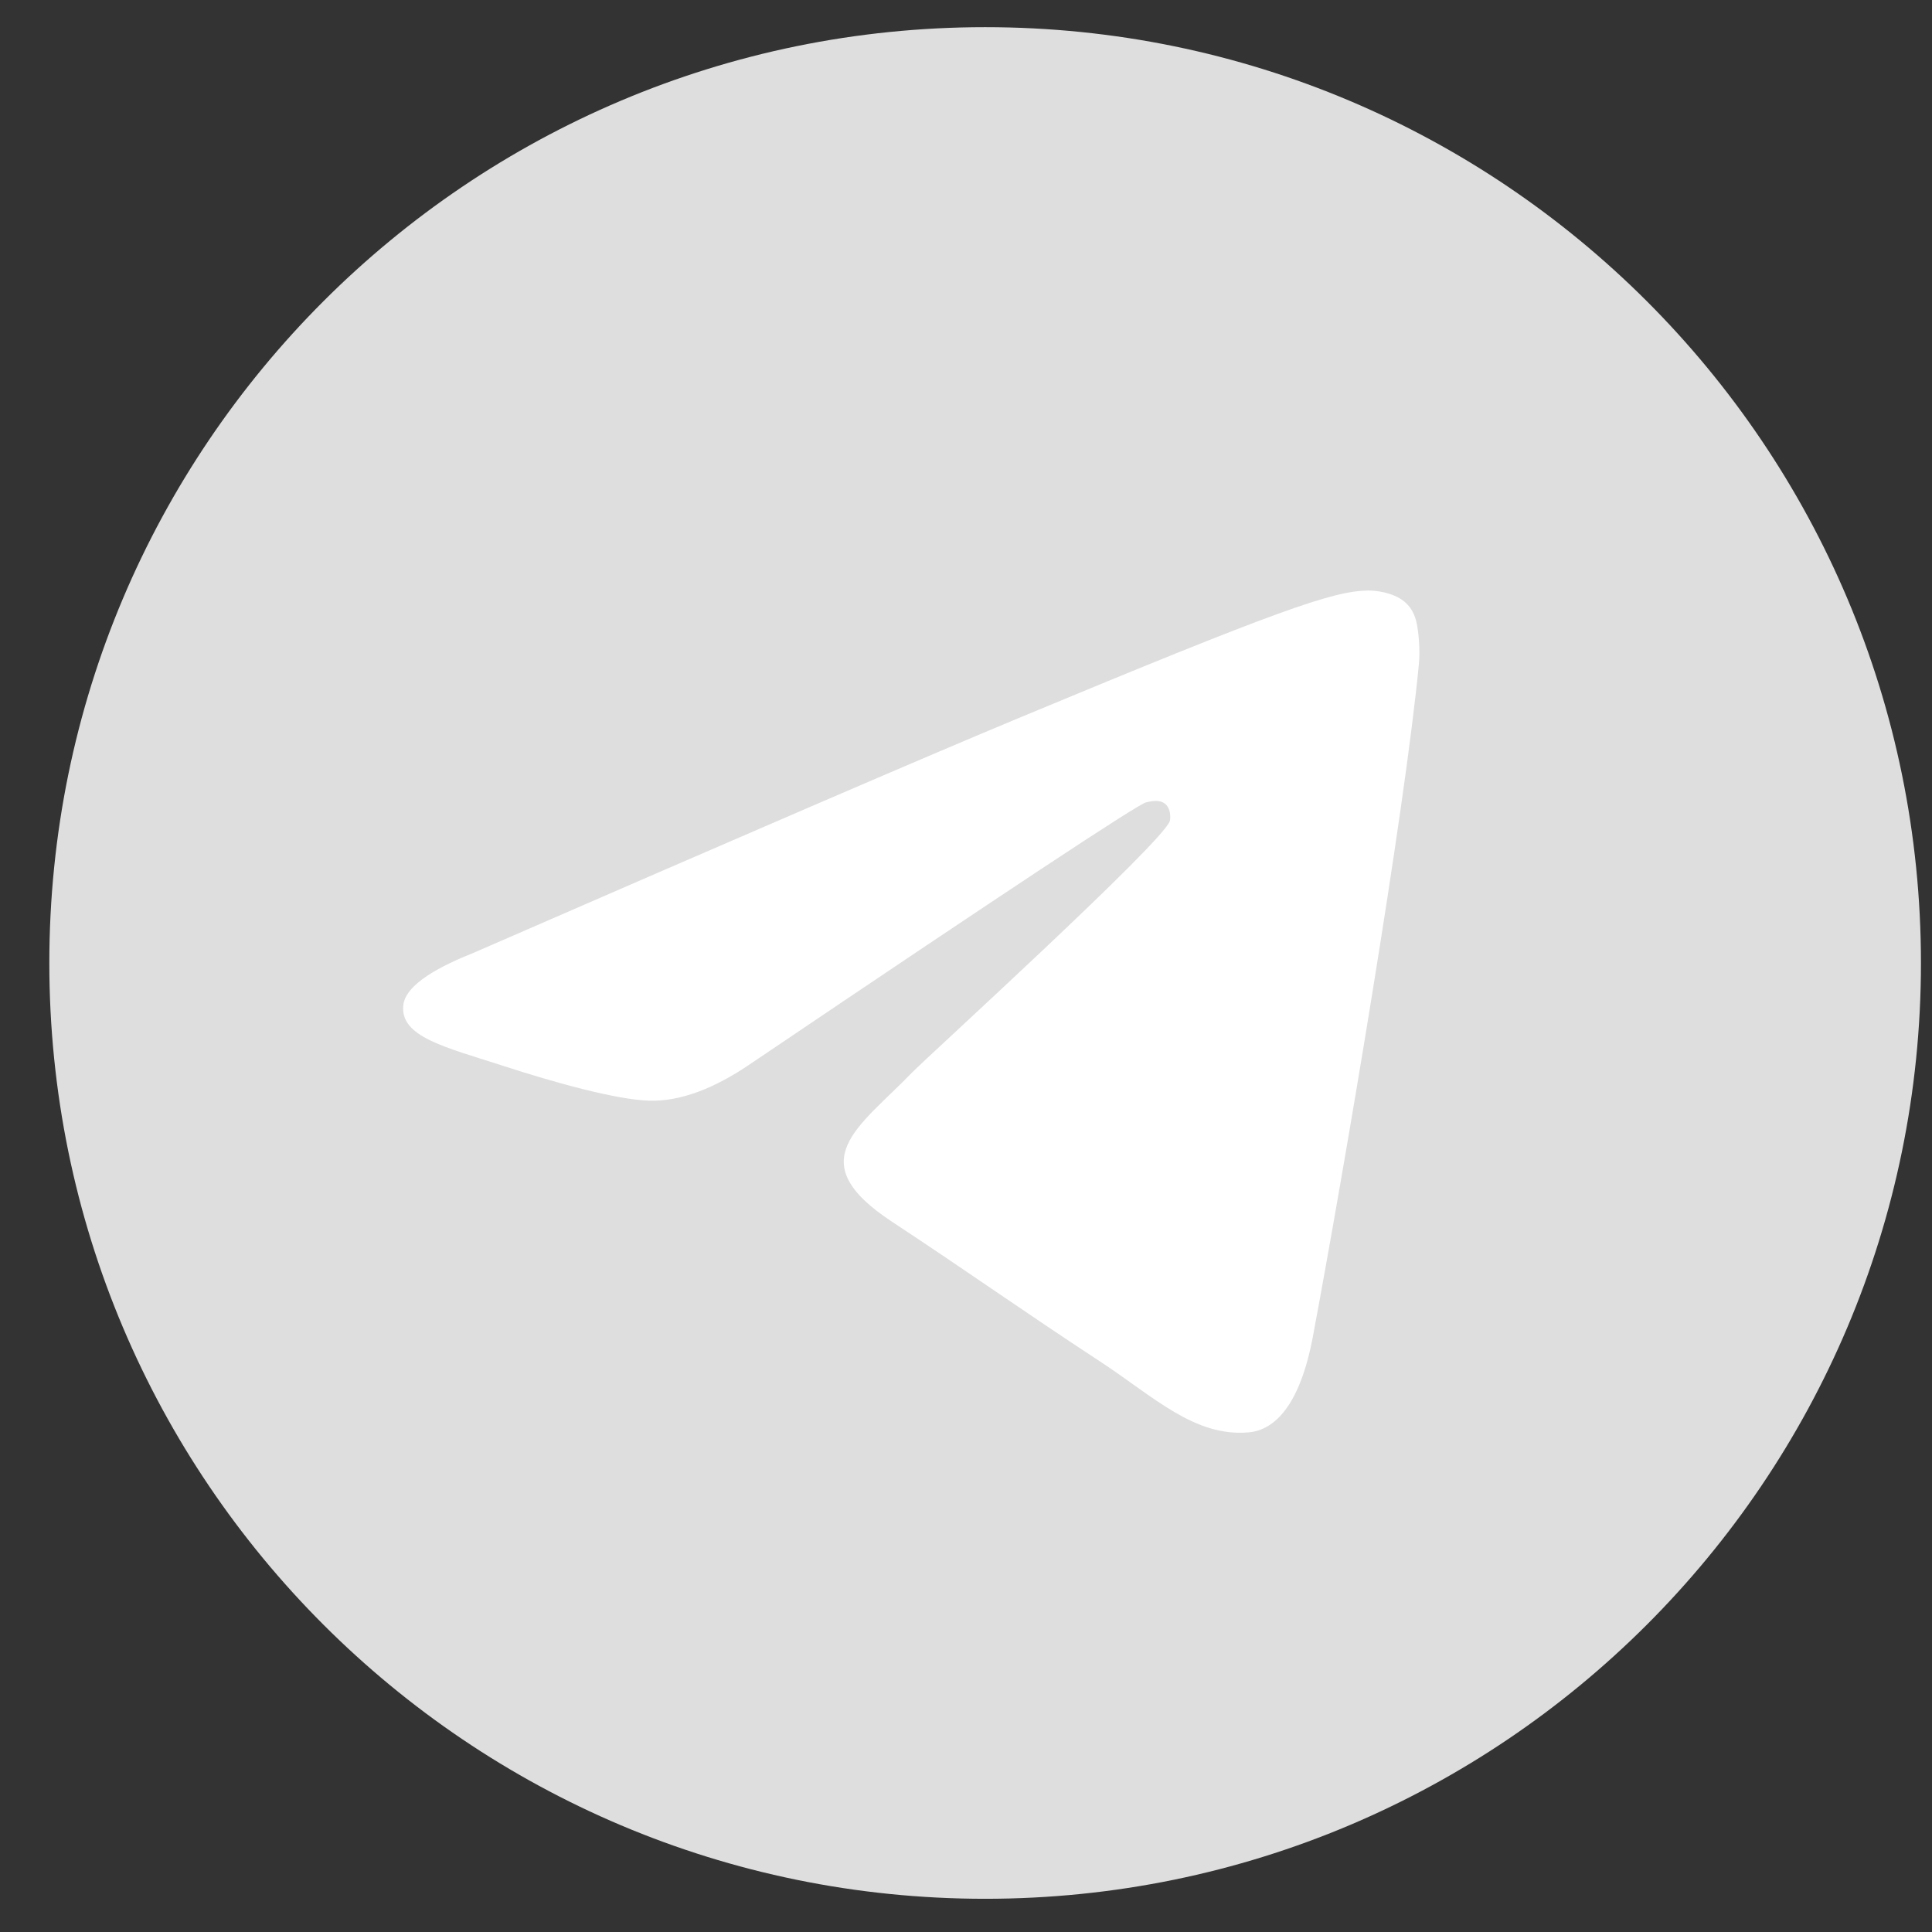 <svg width="32" height="32" viewBox="0 0 32 32" fill="none" xmlns="http://www.w3.org/2000/svg">
<rect x="0" y="0" width="32" height="32" fill="#333333" stroke="none"/>
<path d="M16.317 31.45C24.878 31.45 31.817 24.51 31.817 15.95C31.817 7.389 24.878 0.45 16.317 0.45C7.757 0.45 0.817 7.389 0.817 15.95C0.817 24.51 7.757 31.45 16.317 31.45Z" fill="url(#paint0_linear_218_450)"/>
<path fill-rule="evenodd" clip-rule="evenodd" d="M7.834 15.786C12.352 13.818 15.366 12.52 16.873 11.893C21.178 10.102 22.072 9.791 22.655 9.781C22.783 9.779 23.07 9.81 23.256 9.961C23.413 10.088 23.456 10.26 23.476 10.381C23.497 10.502 23.523 10.776 23.502 10.991C23.269 13.442 22.26 19.39 21.746 22.135C21.529 23.296 21.101 23.686 20.687 23.724C19.787 23.807 19.103 23.129 18.232 22.558C16.867 21.663 16.097 21.107 14.772 20.234C13.242 19.226 14.234 18.671 15.106 17.765C15.335 17.528 19.3 13.921 19.377 13.594C19.387 13.553 19.396 13.4 19.305 13.32C19.214 13.239 19.081 13.267 18.984 13.289C18.847 13.32 16.668 14.76 12.446 17.61C11.828 18.035 11.267 18.242 10.765 18.231C10.212 18.219 9.147 17.918 8.356 17.661C7.385 17.345 6.614 17.178 6.681 16.642C6.716 16.363 7.1 16.078 7.834 15.786Z" fill="white"/>
<defs>
<linearGradient id="paint0_linear_218_450" x1="16.317" y1="0.45" x2="16.317" y2="31.22" gradientUnits="userSpaceOnUse">
<stop stop-color="#DEDEDE"/>
<stop offset="1" stop-color="#DEDEDE"/>
</linearGradient>
</defs>
</svg>
